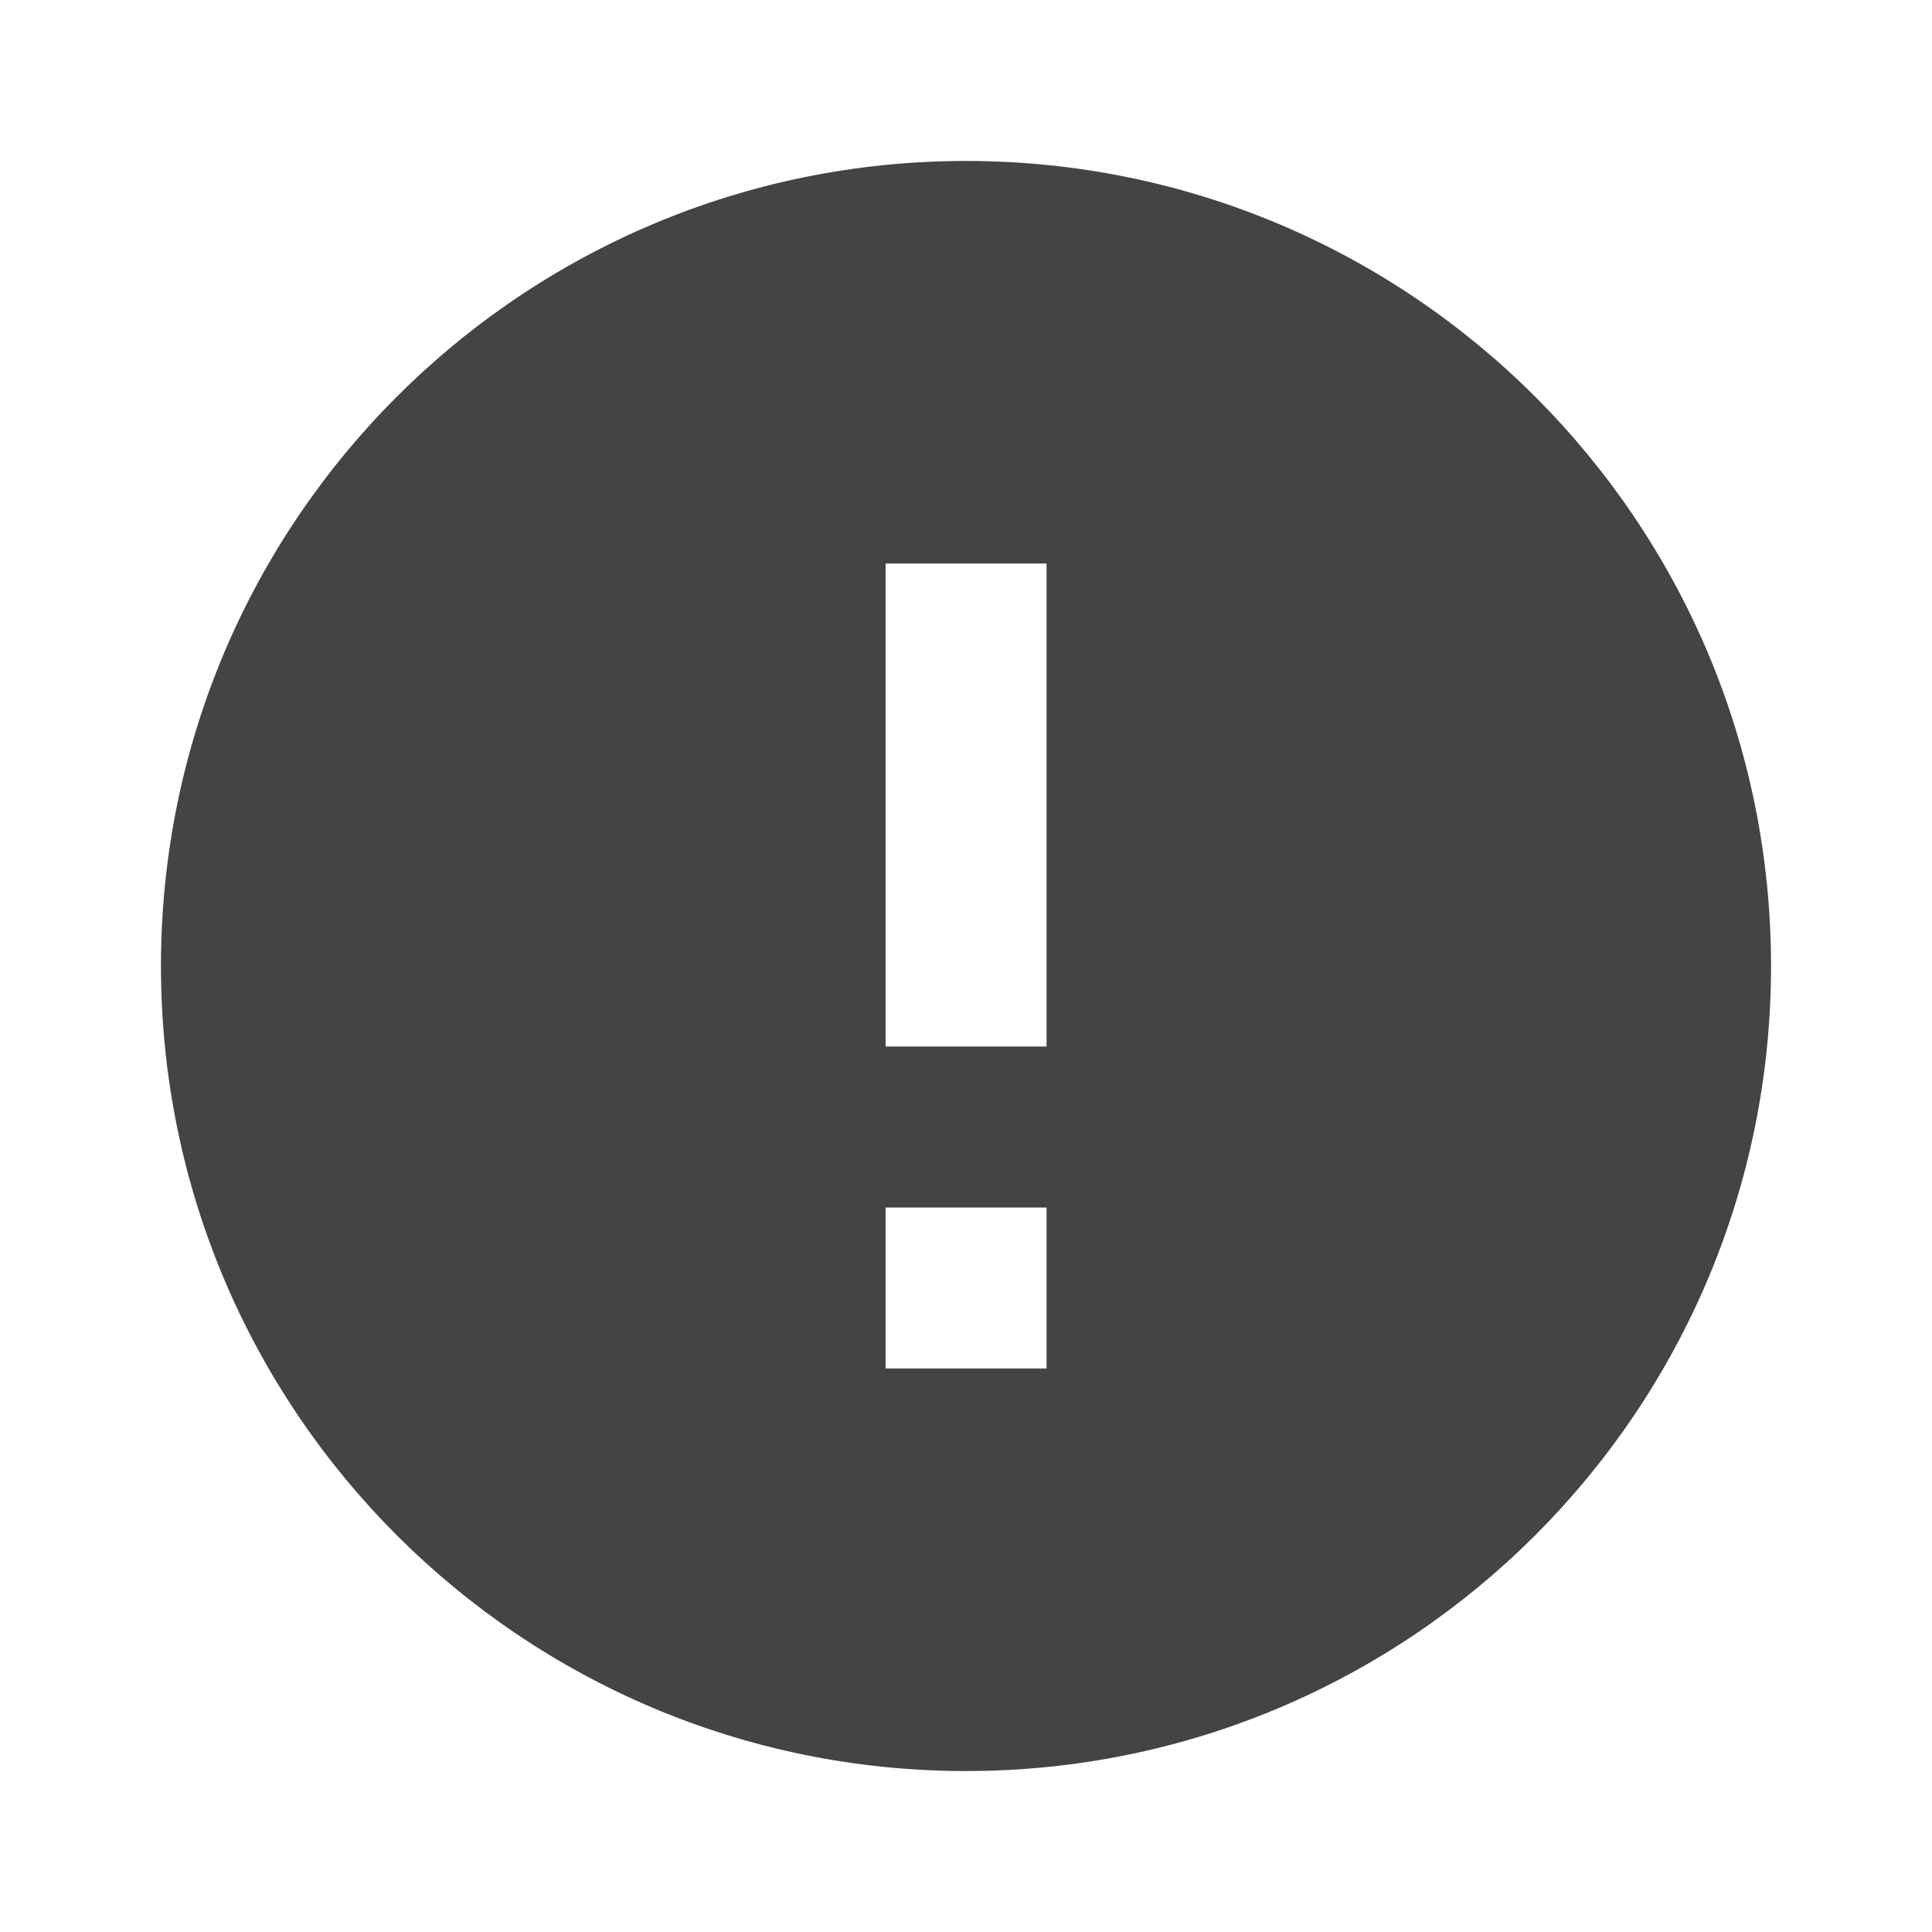 <?xml version="1.0" encoding="utf-8"?>
<!-- Generated by IcoMoon.io -->
<!DOCTYPE svg PUBLIC "-//W3C//DTD SVG 1.1//EN" "http://www.w3.org/Graphics/SVG/1.1/DTD/svg11.dtd">
<svg version="1.1" xmlns="http://www.w3.org/2000/svg" xmlns:xlink="http://www.w3.org/1999/xlink" width="16" height="16" viewBox="0 0 16 16">
<path d="M8 1.333c-3.68 0-6.667 2.983-6.667 6.667s2.987 6.667 6.667 6.667 6.667-2.983 6.667-6.667-2.987-6.667-6.667-6.667zM8.667 11.333h-1.333v-1.333h1.333v1.333zM8.667 8.667h-1.333v-4h1.333v4z" fill="#444444"></path>
</svg>
